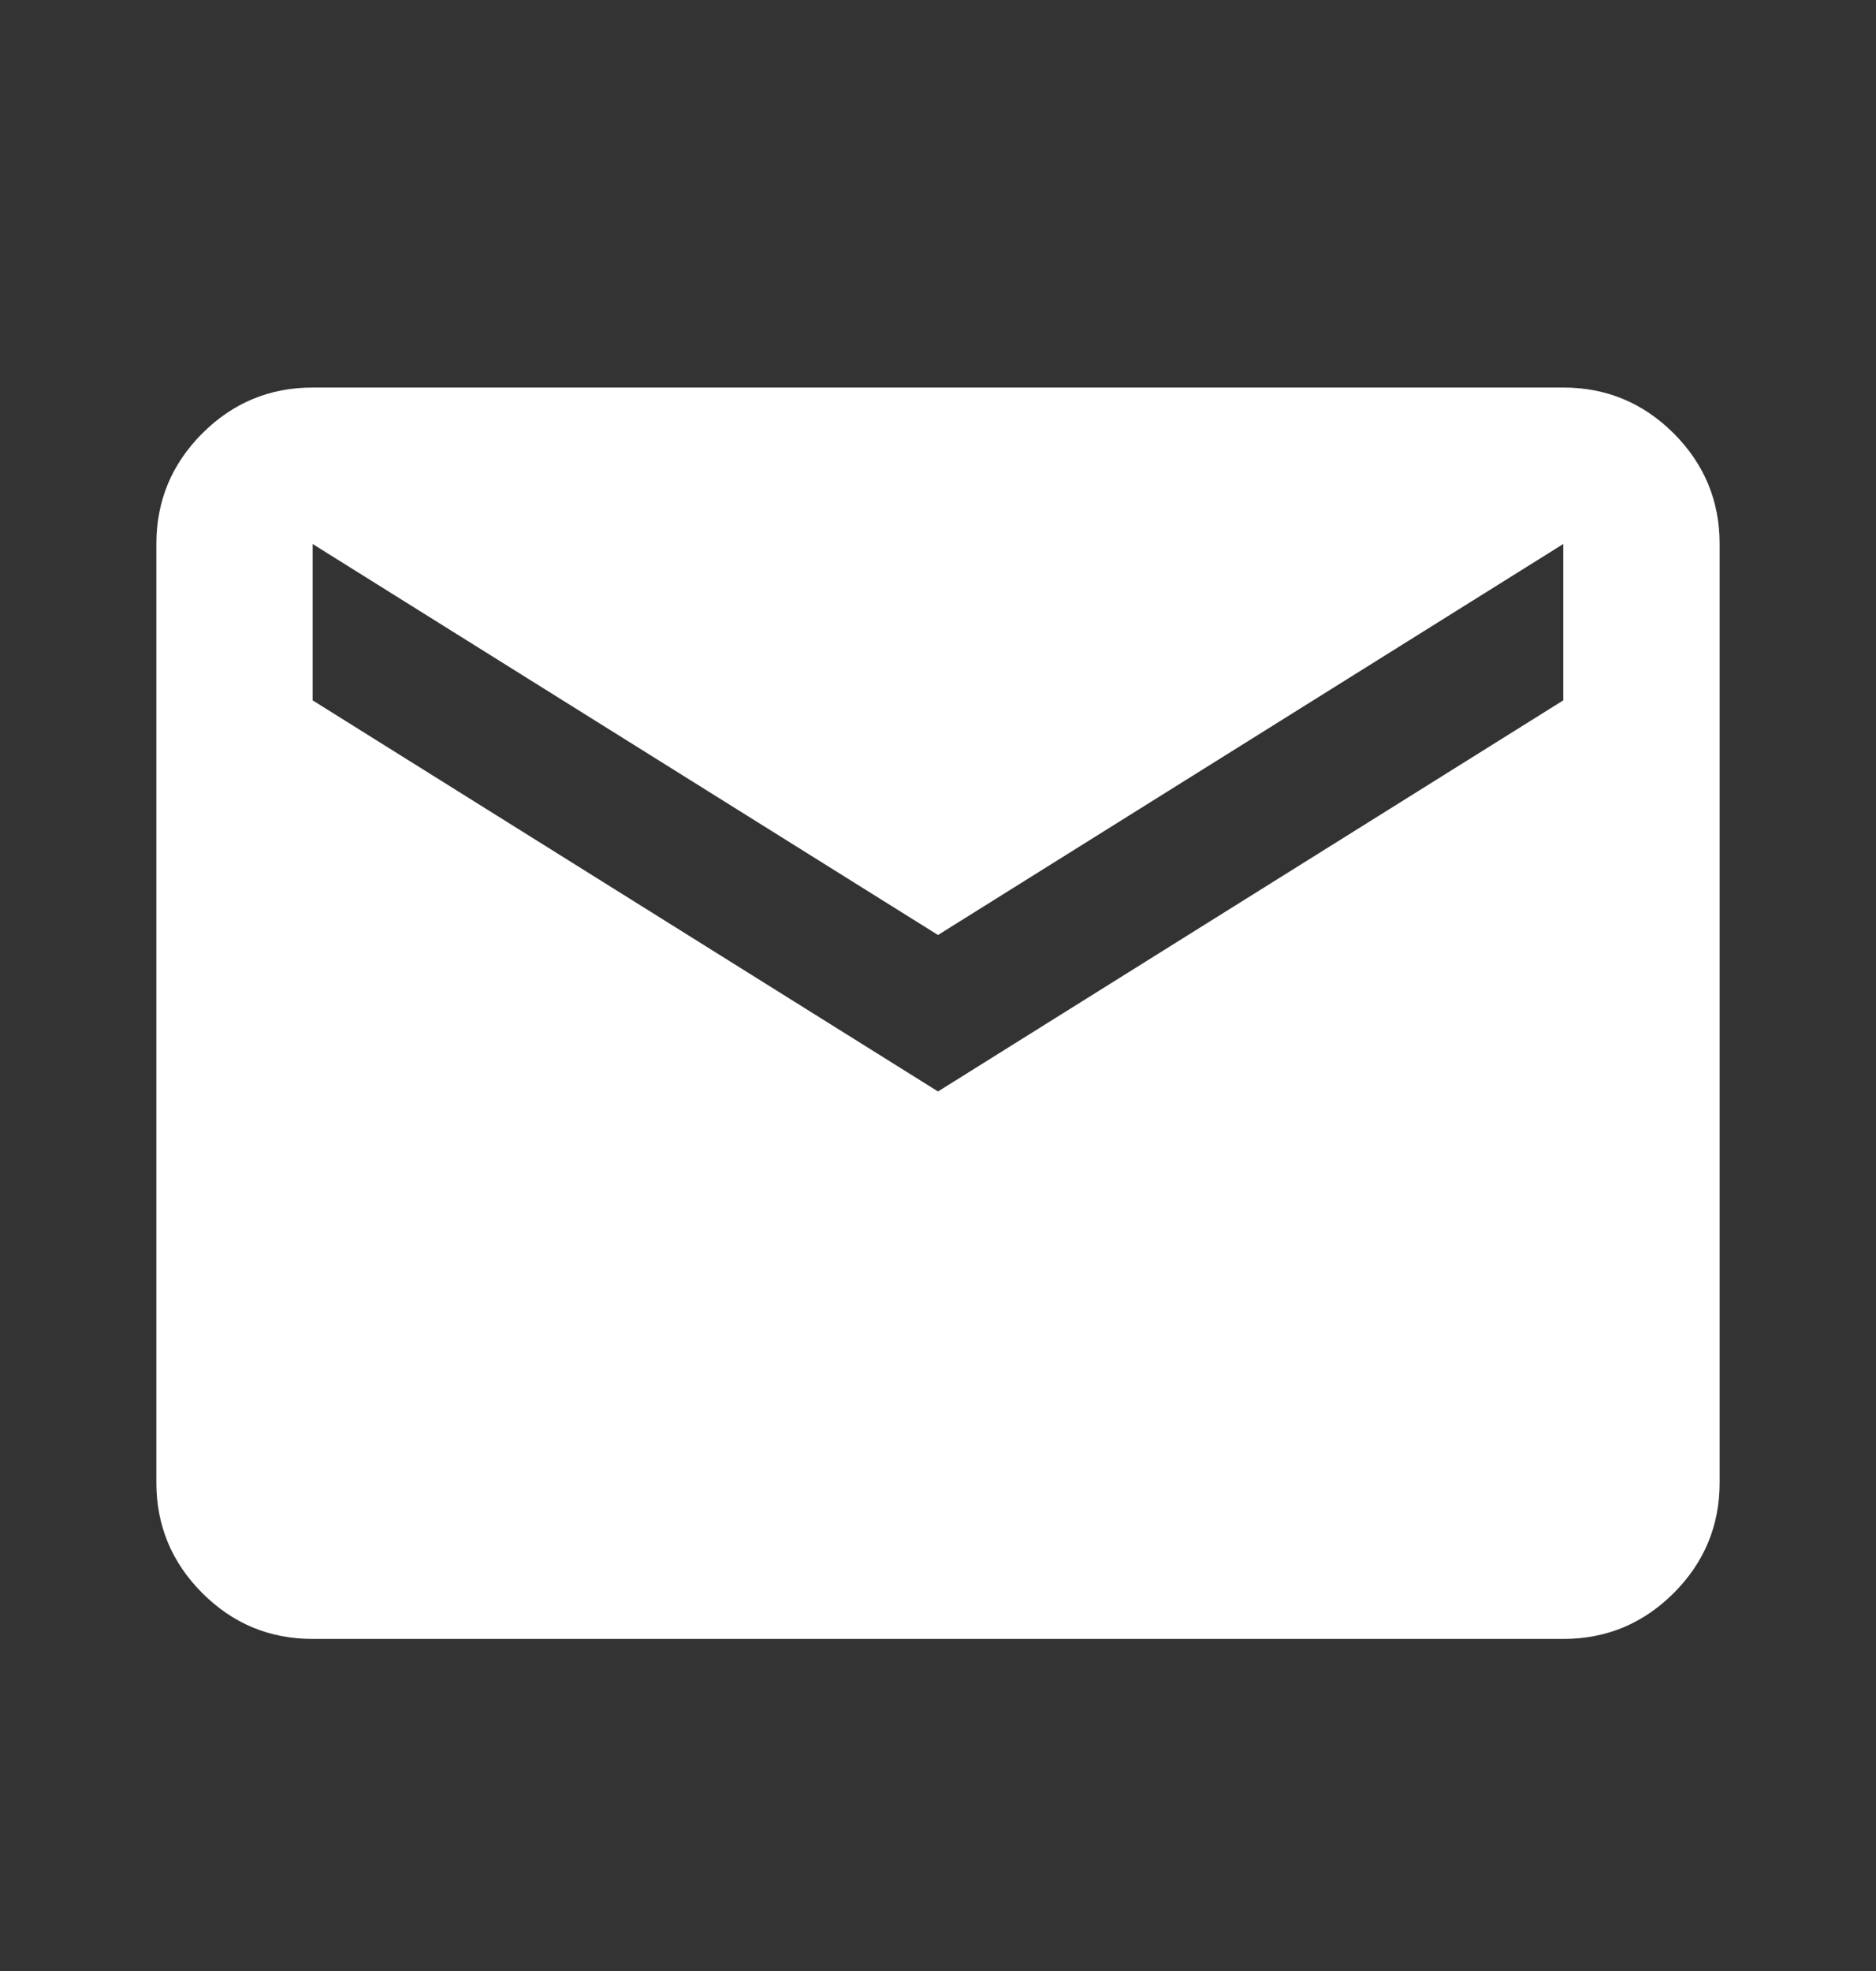 <svg width="20" height="21" viewBox="0 0 20 21" fill="none" xmlns="http://www.w3.org/2000/svg">
<rect x="0" y="0" width="20" height="21" fill="#333333" stroke="none"/>
<mask id="mask0_1564_687" style="mask-type:alpha" maskUnits="userSpaceOnUse" x="0" y="0" width="20" height="21">
<rect y="0.795" width="20" height="20" fill="#D9D9D9"/>
</mask>
<g mask="url(#mask0_1564_687)">
<path d="M3.333 17.462C2.875 17.462 2.482 17.299 2.156 16.973C1.83 16.646 1.667 16.254 1.667 15.796V5.796C1.667 5.337 1.83 4.945 2.156 4.618C2.482 4.292 2.875 4.129 3.333 4.129H16.666C17.125 4.129 17.517 4.292 17.844 4.618C18.17 4.945 18.333 5.337 18.333 5.796V15.796C18.333 16.254 18.17 16.646 17.844 16.973C17.517 17.299 17.125 17.462 16.666 17.462H3.333ZM10 11.629L16.666 7.462V5.796L10 9.962L3.333 5.796V7.462L10 11.629Z" fill="white"/>
</g>
</svg>
